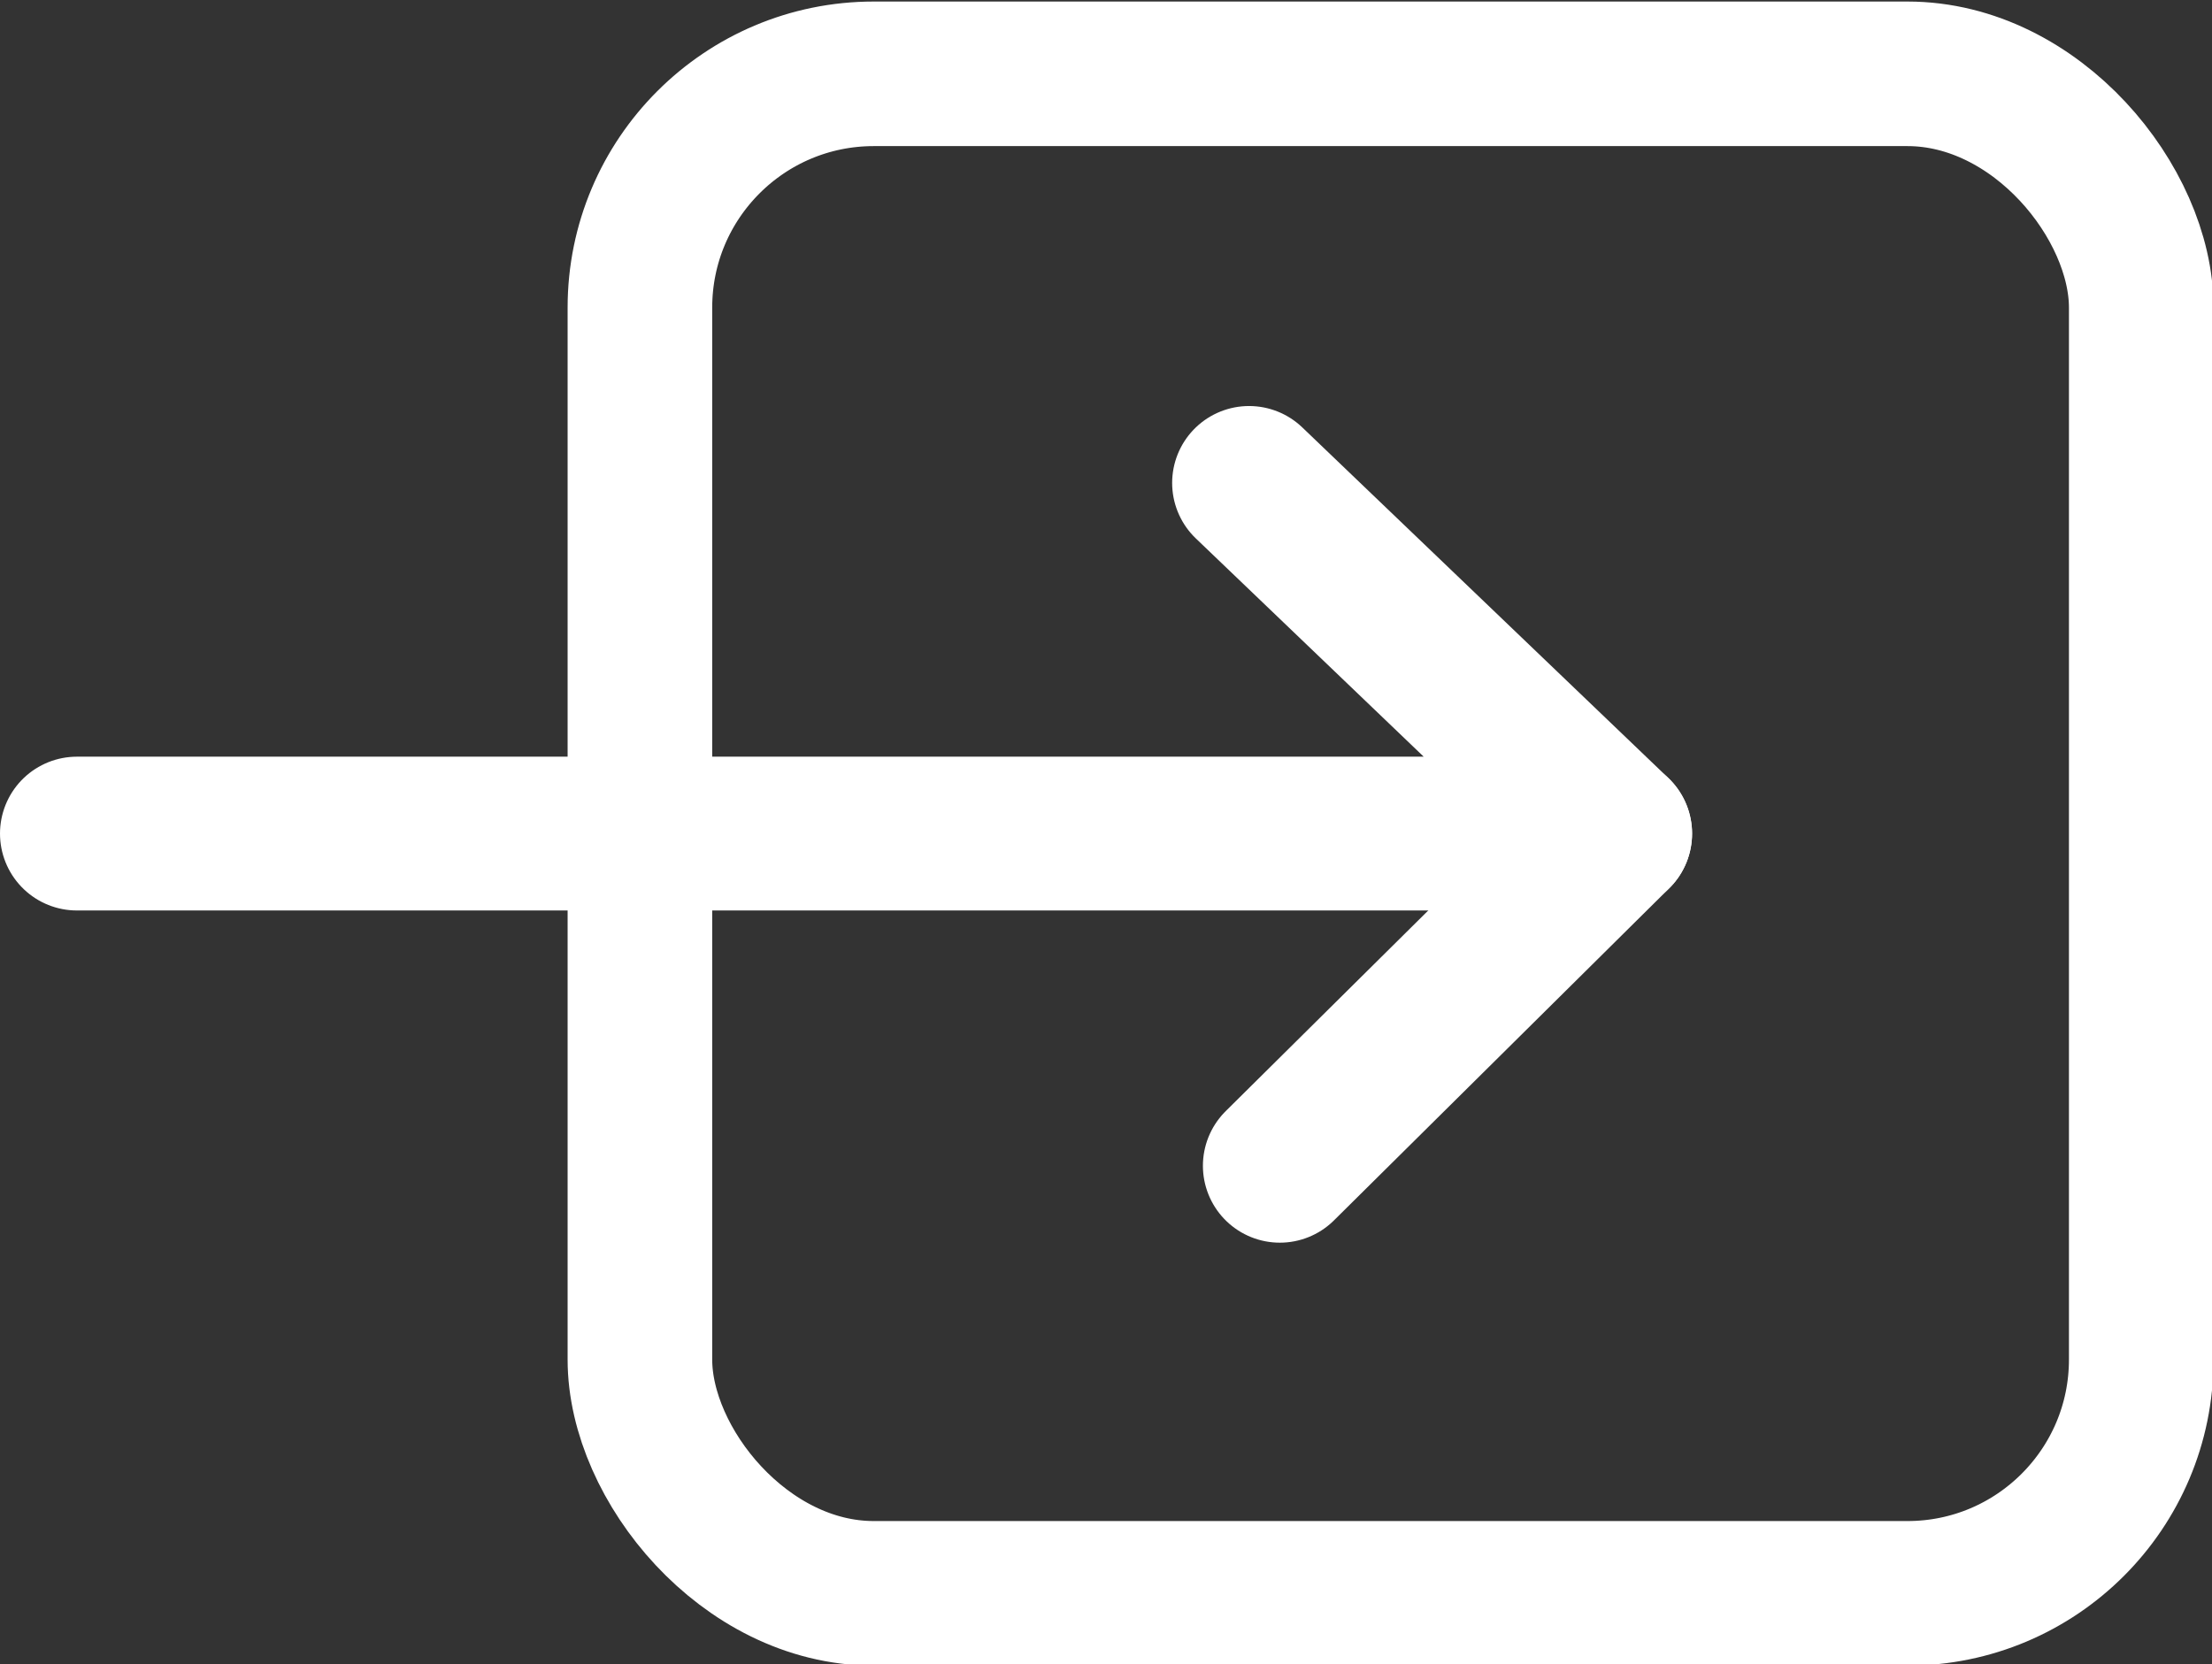 <?xml version="1.0" encoding="UTF-8" standalone="no"?>
<!-- Created with Inkscape (http://www.inkscape.org/) -->

<svg
   width="0.719mm"
   height="0.541mm"
   viewBox="0 0 0.719 0.541"
   version="1.1"
   id="svg1"
   sodipodi:docname="username.svg"
   xmlns:inkscape="http://www.inkscape.org/namespaces/inkscape"
   xmlns:sodipodi="http://sodipodi.sourceforge.net/DTD/sodipodi-0.dtd"
   xmlns="http://www.w3.org/2000/svg"
   xmlns:svg="http://www.w3.org/2000/svg">
  <rect x="0" y="0" width="0.719" height="0.541" fill="#333333" stroke="none"/>
  <sodipodi:namedview
     id="namedview1"
     pagecolor="#ffffff"
     bordercolor="#000000"
     borderopacity="0.25"
     inkscape:showpageshadow="2"
     inkscape:pageopacity="0.0"
     inkscape:pagecheckerboard="0"
     inkscape:deskcolor="#d1d1d1"
     inkscape:document-units="mm" />
  <defs
     id="defs1" />
  <g
     id="layer1"
     transform="translate(-6.073,-8.964)">
    <rect
       style="fill:none;fill-opacity:0.96;stroke:#ffffff;stroke-width:0.047;stroke-linecap:round;stroke-linejoin:round;stroke-dasharray:none;stroke-opacity:1"
       id="rect17"
       width="0.488"
       height="0.494"
       x="6.281"
       y="8.988"
       ry="0.076" />
    <path
       style="fill:none;fill-opacity:0.96;stroke:#ffffff;stroke-width:0.05;stroke-linecap:round;stroke-linejoin:round;stroke-dasharray:none;stroke-opacity:1"
       d="M 6.098,9.235 H 6.598 L 6.479,9.121"
       id="path18" />
    <path
       style="fill:none;fill-opacity:0.96;stroke:#ffffff;stroke-width:0.05;stroke-linecap:round;stroke-linejoin:round;stroke-dasharray:none;stroke-opacity:1"
       d="M 6.598,9.235 6.489,9.343"
       id="path19" />
  </g>
</svg>
